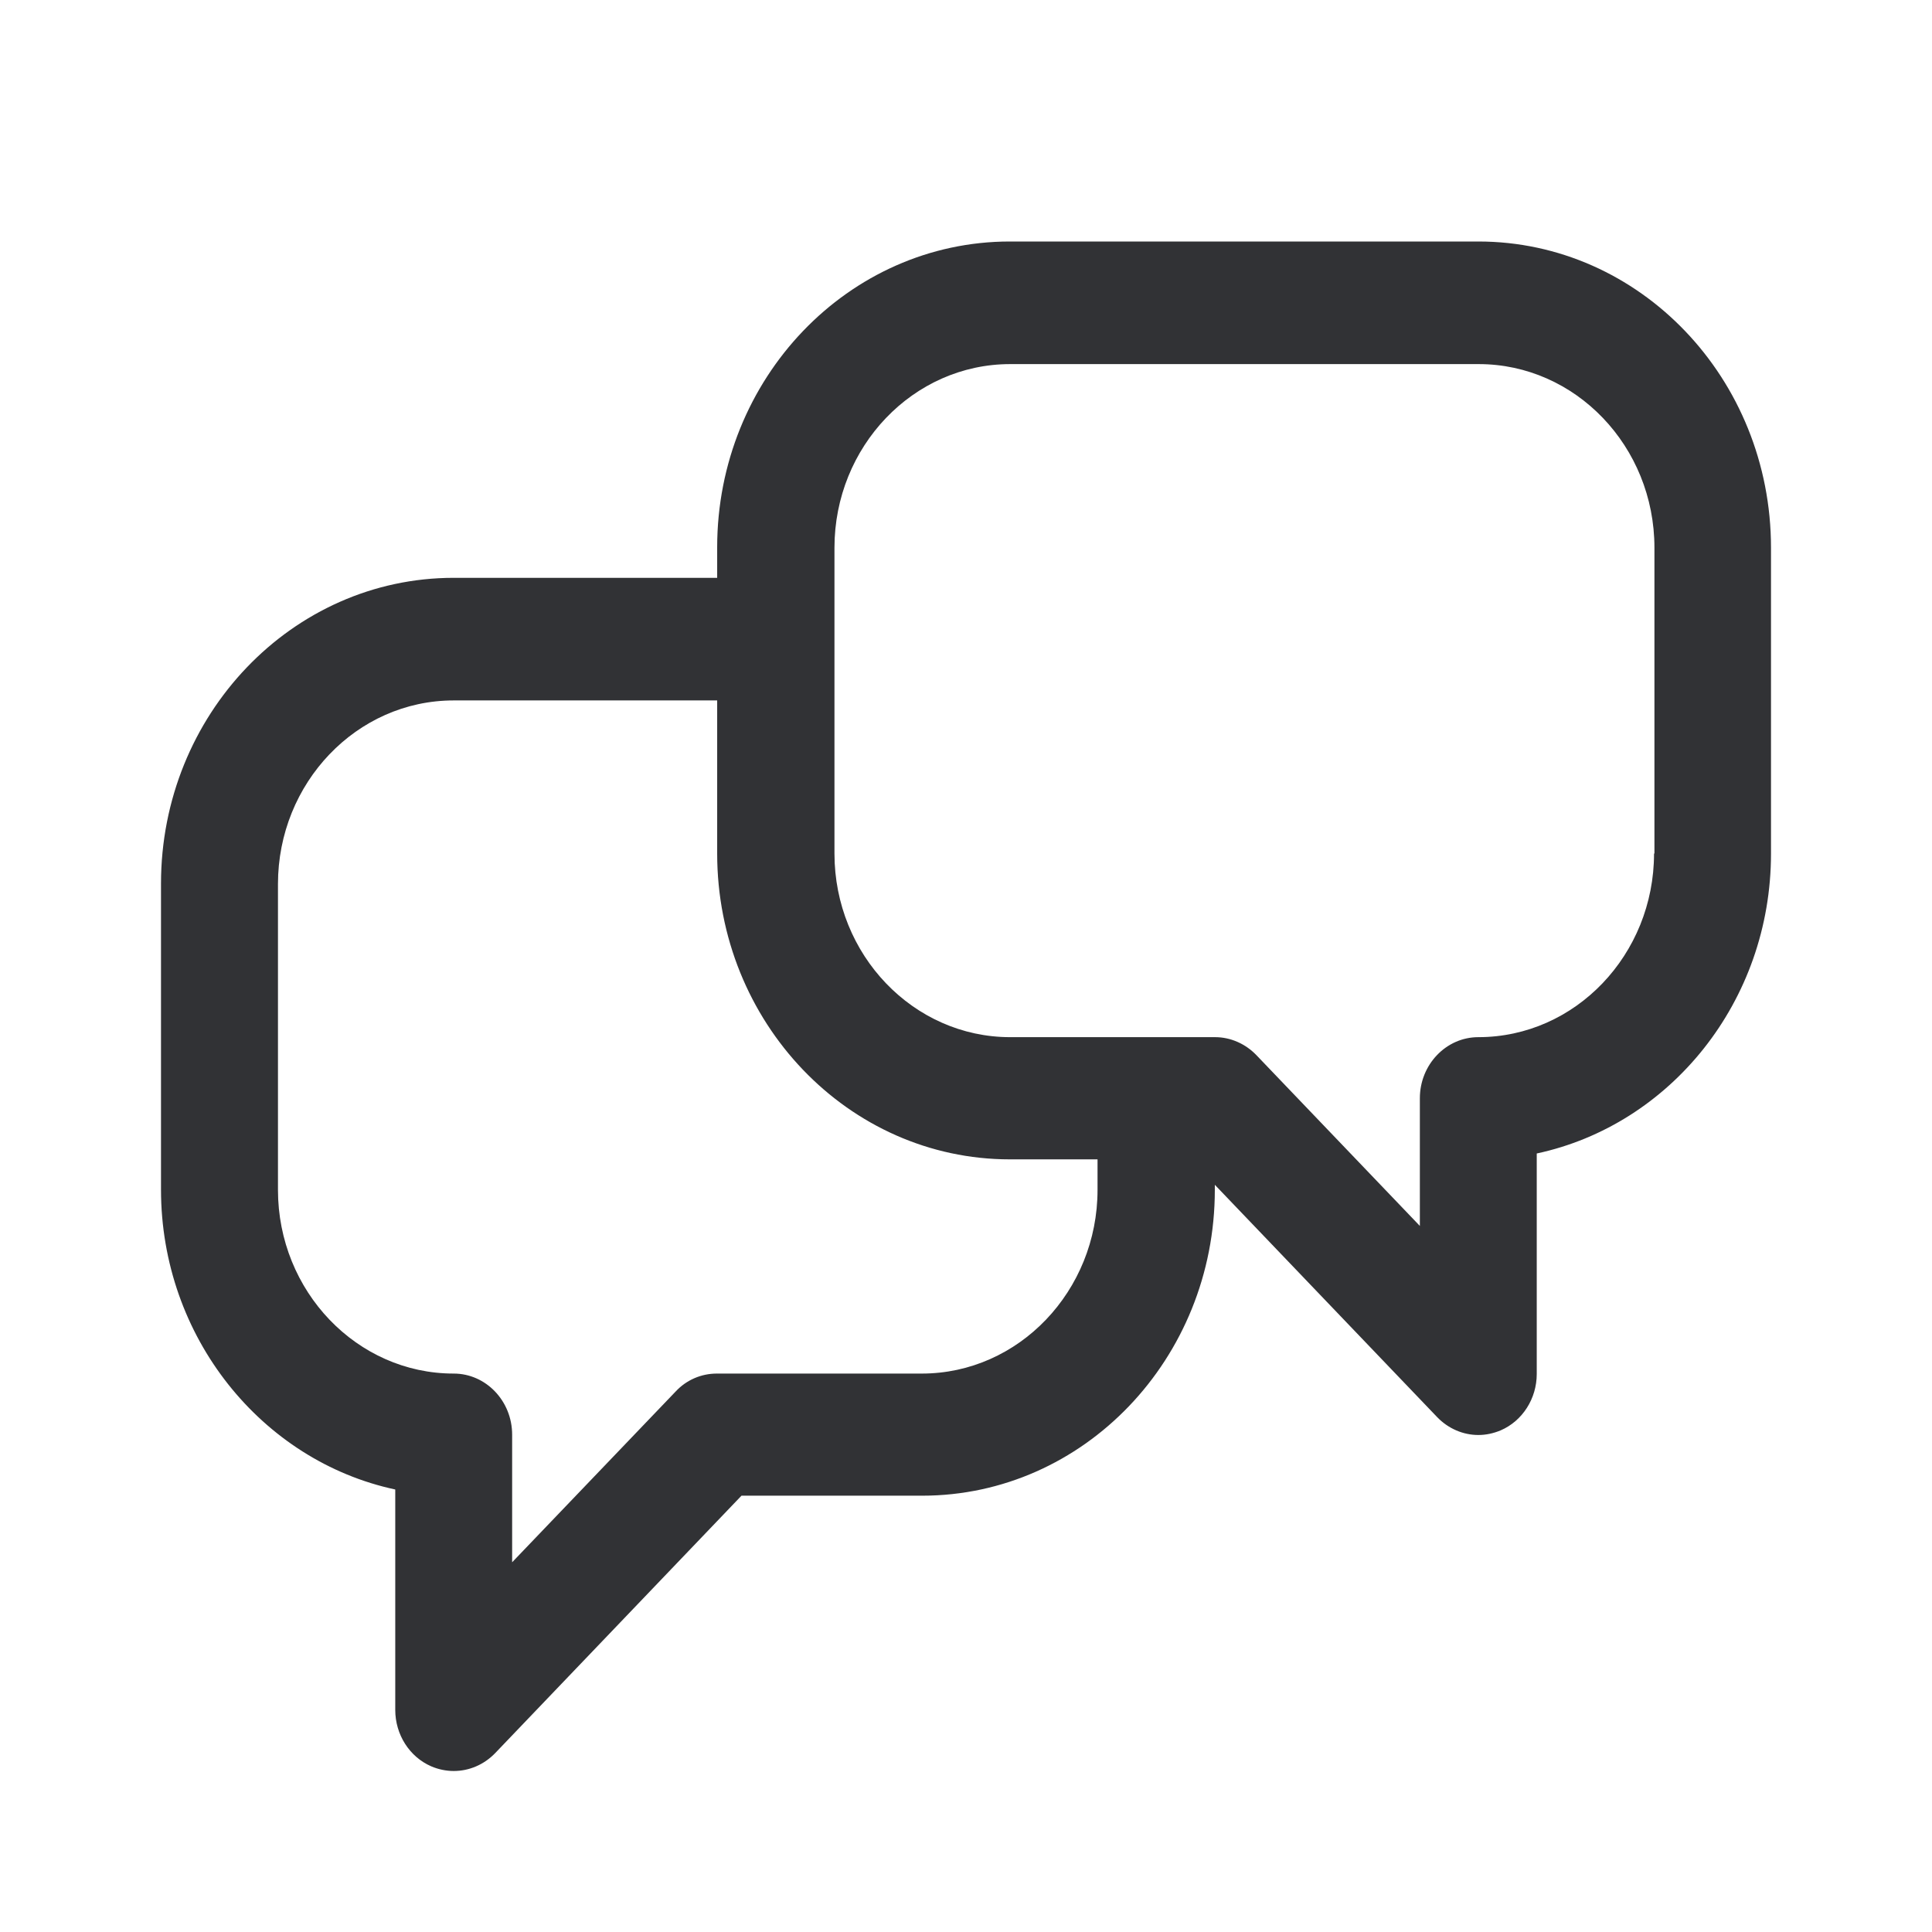 <svg width="24" height="24" viewBox="0 0 24 24" fill="none" xmlns="http://www.w3.org/2000/svg">
<path fill-rule="evenodd" clip-rule="evenodd" d="M18.364 3H12.545C10.538 3 8.909 4.703 8.909 6.799V7.178H5.636C3.629 7.178 2 8.881 2 10.977V14.777C2 16.61 3.252 18.148 4.91 18.503V21.241C4.91 21.548 5.087 21.825 5.357 21.942C5.445 21.98 5.543 22 5.636 22C5.827 22 6.013 21.922 6.153 21.776L9.211 18.58H11.455C13.462 18.58 15.091 16.878 15.091 14.781V14.718L17.852 17.603C17.992 17.749 18.178 17.826 18.364 17.826C18.457 17.826 18.55 17.807 18.643 17.768C18.913 17.651 19.09 17.374 19.09 17.068V14.329C20.748 13.974 22 12.442 22 10.603V6.804C22 4.703 20.371 3 18.364 3ZM13.634 14.781C13.634 16.036 12.656 17.063 11.451 17.063H8.904C8.713 17.063 8.527 17.141 8.392 17.287L6.362 19.407V17.822C6.362 17.403 6.036 17.063 5.636 17.063C4.435 17.063 3.453 16.041 3.453 14.781V10.982C3.453 9.727 4.43 8.701 5.636 8.701H8.909V10.603C8.909 12.699 10.538 14.402 12.545 14.402H13.634V14.781ZM18.364 12.884C19.57 12.884 20.547 11.858 20.547 10.603H20.552V6.804C20.552 5.544 19.57 4.523 18.369 4.523H12.549C11.344 4.523 10.366 5.549 10.366 6.804V10.603C10.366 11.863 11.348 12.884 12.549 12.884H15.096C15.287 12.884 15.473 12.967 15.608 13.108L17.638 15.229V13.643C17.638 13.225 17.964 12.884 18.364 12.884Z" fill="#313235"/>
</svg>
